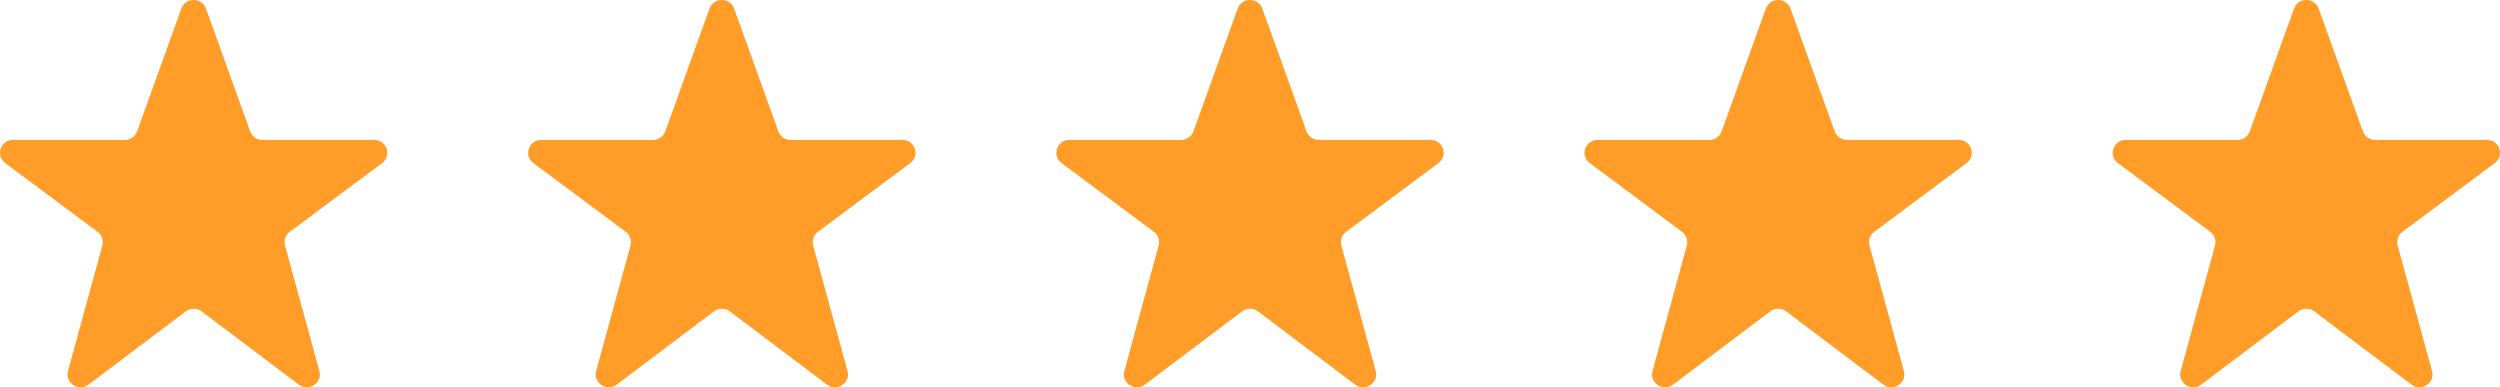 <svg width="284" height="44" viewBox="0 0 284 44" fill="none" xmlns="http://www.w3.org/2000/svg">
<path d="M20.601 0.975C21.069 -0.325 22.931 -0.325 23.399 0.975L28.42 14.918C28.631 15.502 29.191 15.893 29.82 15.893H42.512C43.937 15.893 44.544 17.681 43.407 18.527L32.915 26.335C32.431 26.696 32.218 27.31 32.376 27.887L36.28 42.147C36.65 43.498 35.072 44.543 33.945 43.693L22.902 35.371C22.369 34.97 21.631 34.97 21.099 35.371L10.061 43.693C8.934 44.543 7.356 43.499 7.726 42.147L11.625 27.887C11.783 27.31 11.569 26.696 11.085 26.336L0.594 18.527C-0.544 17.681 0.063 15.893 1.488 15.893H14.181C14.809 15.893 15.369 15.502 15.58 14.918L20.601 0.975Z" fill="#FF9D28"/>
<path d="M80.601 0.975C81.069 -0.325 82.931 -0.325 83.399 0.975L88.42 14.918C88.631 15.502 89.191 15.893 89.82 15.893H102.512C103.937 15.893 104.544 17.681 103.406 18.527L92.915 26.335C92.431 26.696 92.218 27.31 92.376 27.887L96.28 42.147C96.65 43.498 95.073 44.543 93.945 43.693L82.902 35.371C82.369 34.97 81.631 34.97 81.099 35.371L70.061 43.693C68.934 44.543 67.356 43.499 67.726 42.147L71.625 27.887C71.783 27.31 71.569 26.696 71.085 26.336L60.593 18.527C59.456 17.681 60.063 15.893 61.488 15.893H74.18C74.809 15.893 75.369 15.502 75.58 14.918L80.601 0.975Z" fill="#FF9D28"/>
<path d="M140.601 0.975C141.069 -0.325 142.931 -0.325 143.399 0.975L148.42 14.918C148.631 15.502 149.191 15.893 149.82 15.893H162.512C163.937 15.893 164.544 17.681 163.406 18.527L152.915 26.335C152.431 26.696 152.218 27.31 152.376 27.887L156.28 42.147C156.65 43.498 155.073 44.543 153.945 43.693L142.902 35.371C142.369 34.97 141.631 34.97 141.099 35.371L130.061 43.693C128.934 44.543 127.356 43.499 127.726 42.147L131.625 27.887C131.783 27.31 131.569 26.696 131.085 26.336L120.594 18.527C119.456 17.681 120.063 15.893 121.488 15.893H134.18C134.809 15.893 135.369 15.502 135.58 14.918L140.601 0.975Z" fill="#FF9D28"/>
<path d="M200.601 0.975C201.069 -0.325 202.931 -0.325 203.399 0.975L208.42 14.918C208.631 15.502 209.191 15.893 209.82 15.893H222.512C223.937 15.893 224.544 17.681 223.406 18.527L212.915 26.335C212.431 26.696 212.218 27.31 212.376 27.887L216.28 42.147C216.65 43.498 215.073 44.543 213.945 43.693L202.902 35.371C202.369 34.97 201.631 34.97 201.099 35.371L190.061 43.693C188.934 44.543 187.356 43.499 187.726 42.147L191.625 27.887C191.783 27.31 191.569 26.696 191.085 26.336L180.594 18.527C179.456 17.681 180.063 15.893 181.488 15.893H194.18C194.809 15.893 195.369 15.502 195.58 14.918L200.601 0.975Z" fill="#FF9D28"/>
<path d="M260.601 0.975C261.069 -0.325 262.931 -0.325 263.399 0.975L268.42 14.918C268.631 15.502 269.191 15.893 269.82 15.893H282.512C283.937 15.893 284.544 17.681 283.406 18.527L272.915 26.335C272.431 26.696 272.218 27.31 272.376 27.887L276.28 42.147C276.65 43.498 275.073 44.543 273.945 43.693L262.902 35.371C262.369 34.97 261.631 34.97 261.099 35.371L250.061 43.693C248.934 44.543 247.356 43.499 247.726 42.147L251.625 27.887C251.783 27.31 251.569 26.696 251.085 26.336L240.594 18.527C239.456 17.681 240.063 15.893 241.488 15.893H254.18C254.809 15.893 255.369 15.502 255.58 14.918L260.601 0.975Z" fill="#FF9D28"/>
</svg>
